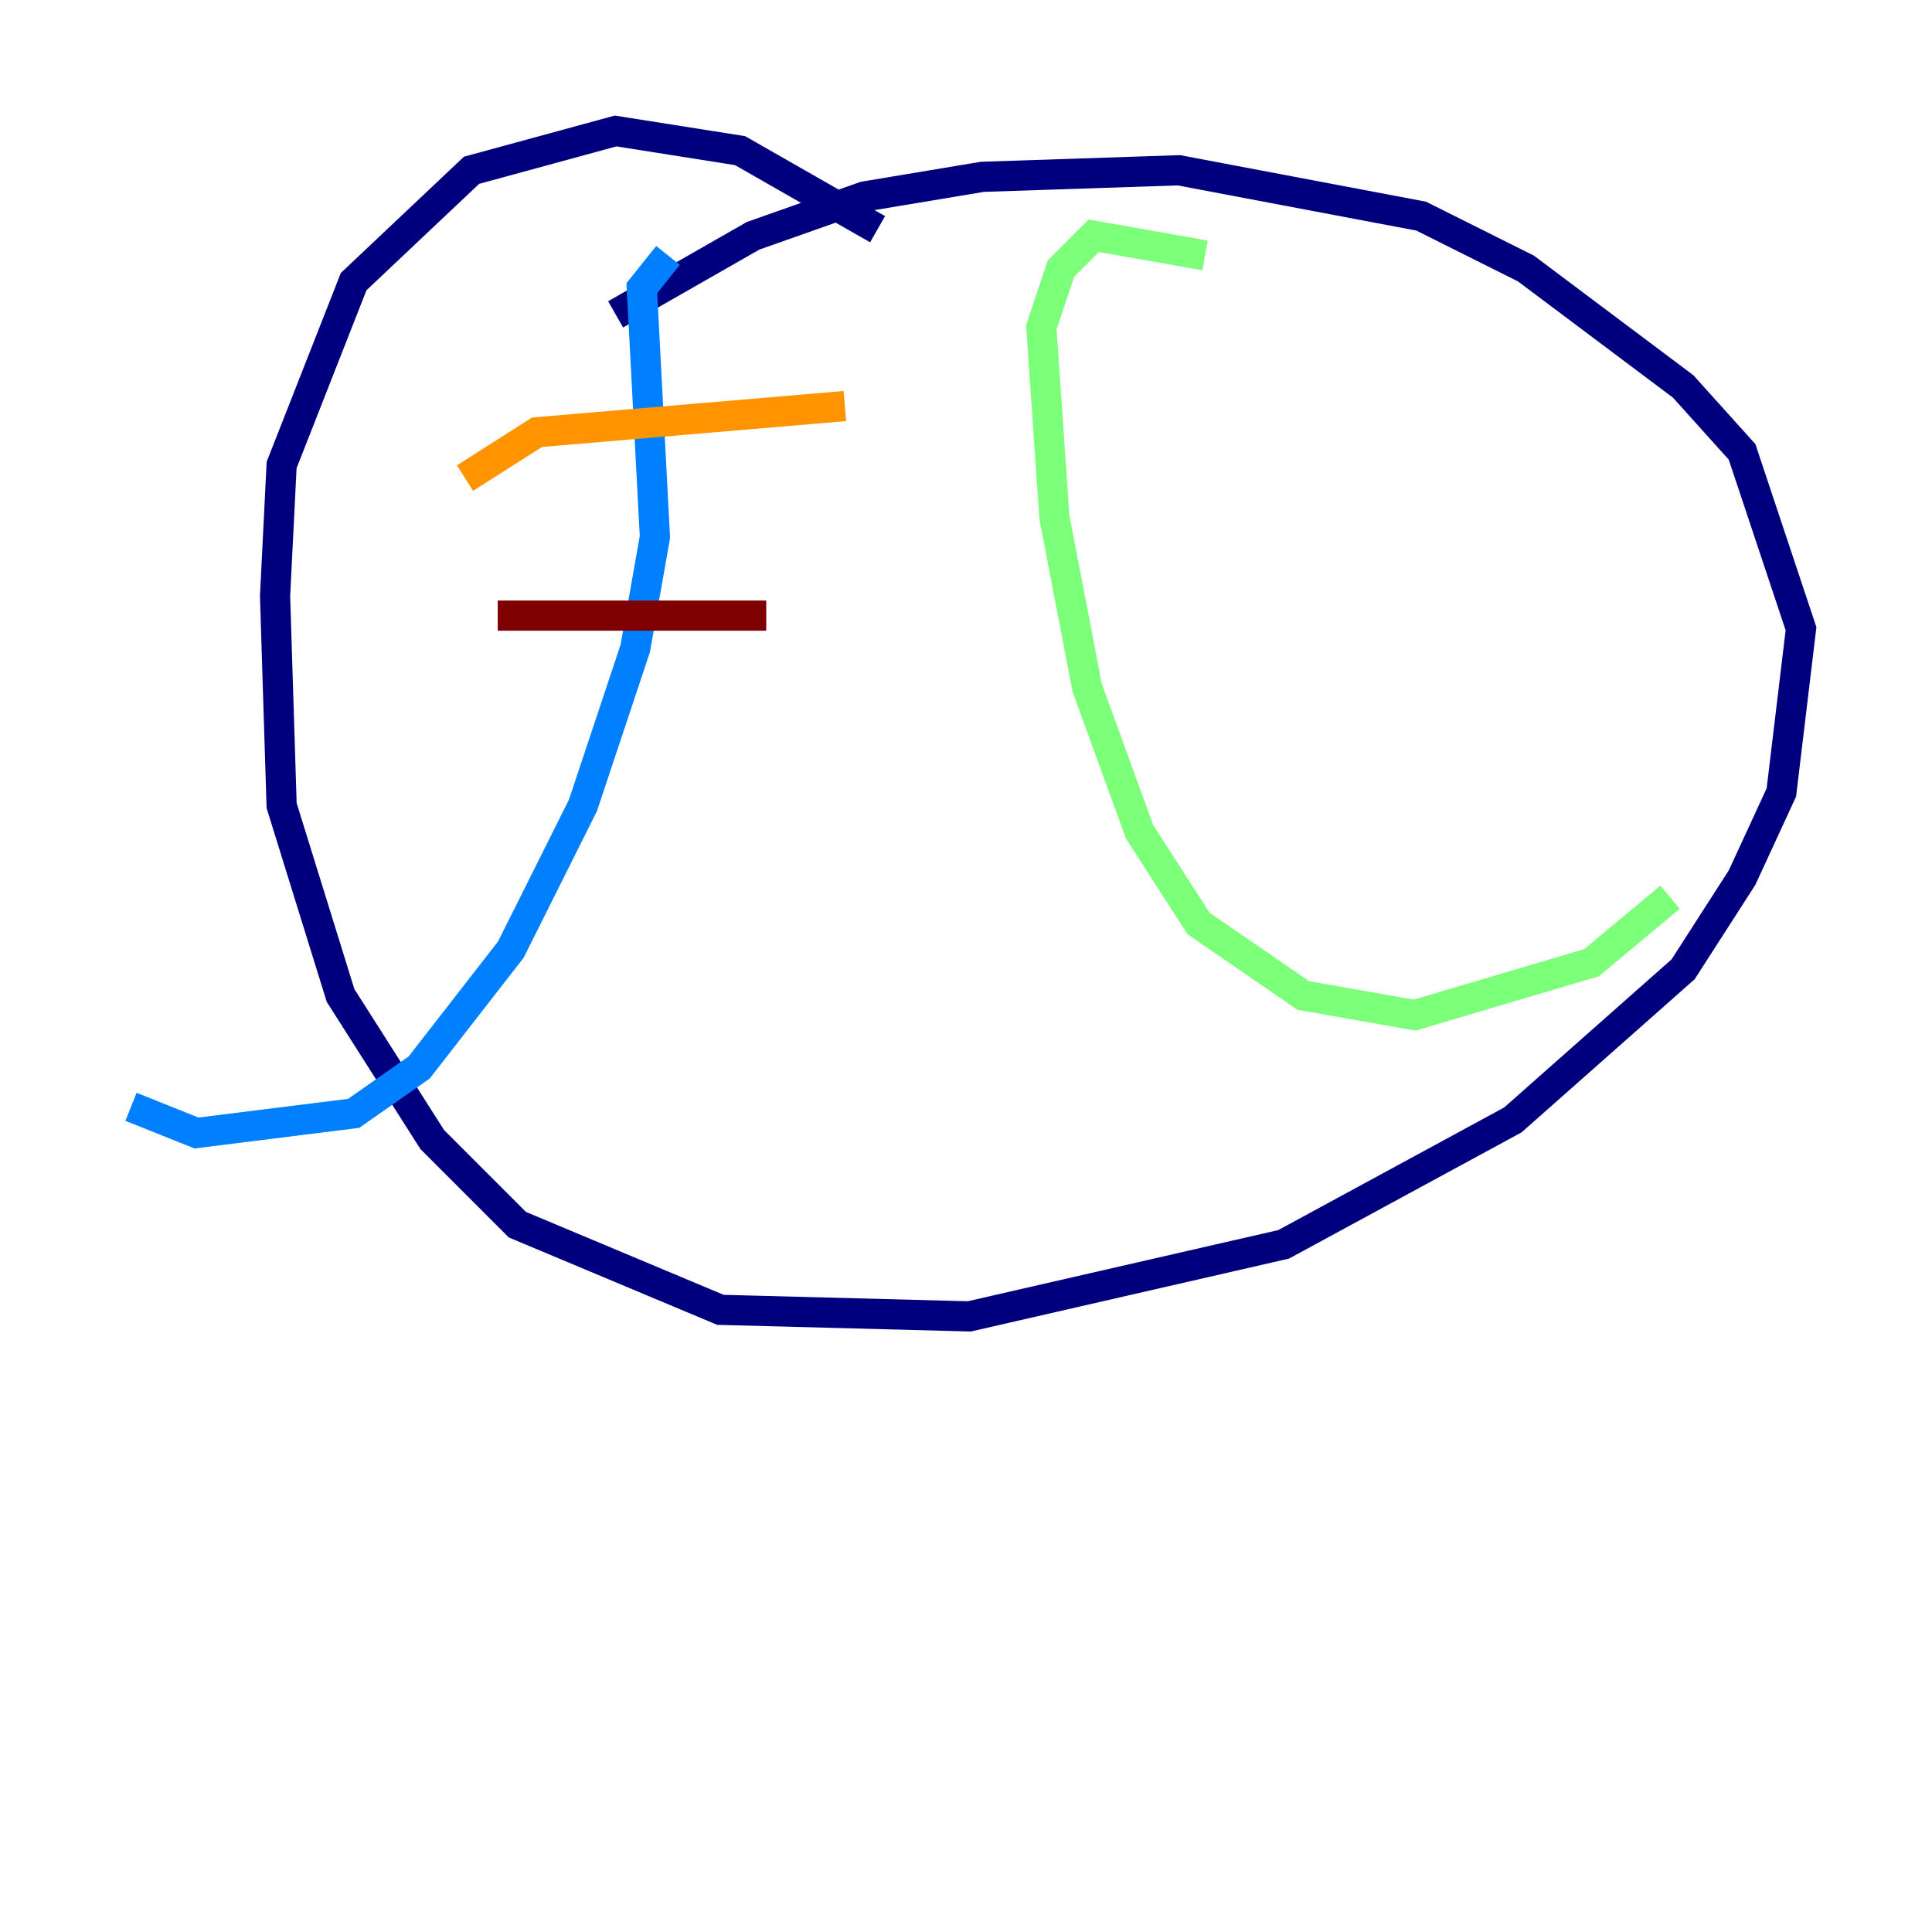 <?xml version="1.0" encoding="utf-8" ?>
<svg baseProfile="tiny" height="128" version="1.2" viewBox="0,0,128,128" width="128" xmlns="http://www.w3.org/2000/svg" xmlns:ev="http://www.w3.org/2001/xml-events" xmlns:xlink="http://www.w3.org/1999/xlink"><defs /><polyline fill="none" points="58.142,15.186 49.031,9.98 40.786,8.678 31.241,11.281 23.43,18.658 18.658,30.807 18.224,39.485 18.658,53.37 22.563,65.953 28.637,75.498 34.278,81.139 47.729,86.78 64.217,87.214 85.044,82.441 100.231,74.197 111.512,64.217 115.417,58.142 118.02,52.502 119.322,41.654 115.417,29.939 111.512,25.6 101.098,17.79 94.156,14.319 78.102,11.281 65.085,11.715 57.275,13.017 49.898,15.62 40.786,20.827" stroke="#00007f" stroke-width="2" /><polyline fill="none" points="44.258,16.922 42.522,19.091 43.39,35.58 42.088,42.956 38.617,53.37 33.844,62.915 27.77,70.725 23.43,73.763 13.017,75.064 8.678,73.329" stroke="#0080ff" stroke-width="2" /><polyline fill="none" points="79.837,16.922 72.461,15.62 70.291,17.79 68.99,21.695 69.858,34.278 72.027,45.559 75.498,55.105 79.403,61.18 86.346,65.953 93.722,67.254 105.437,63.783 110.644,59.444" stroke="#7cff79" stroke-width="2" /><polyline fill="none" points="30.807,31.675 35.58,28.637 55.973,26.902" stroke="#ff9400" stroke-width="2" /><polyline fill="none" points="32.976,40.786 50.766,40.786" stroke="#7f0000" stroke-width="2" /></svg>